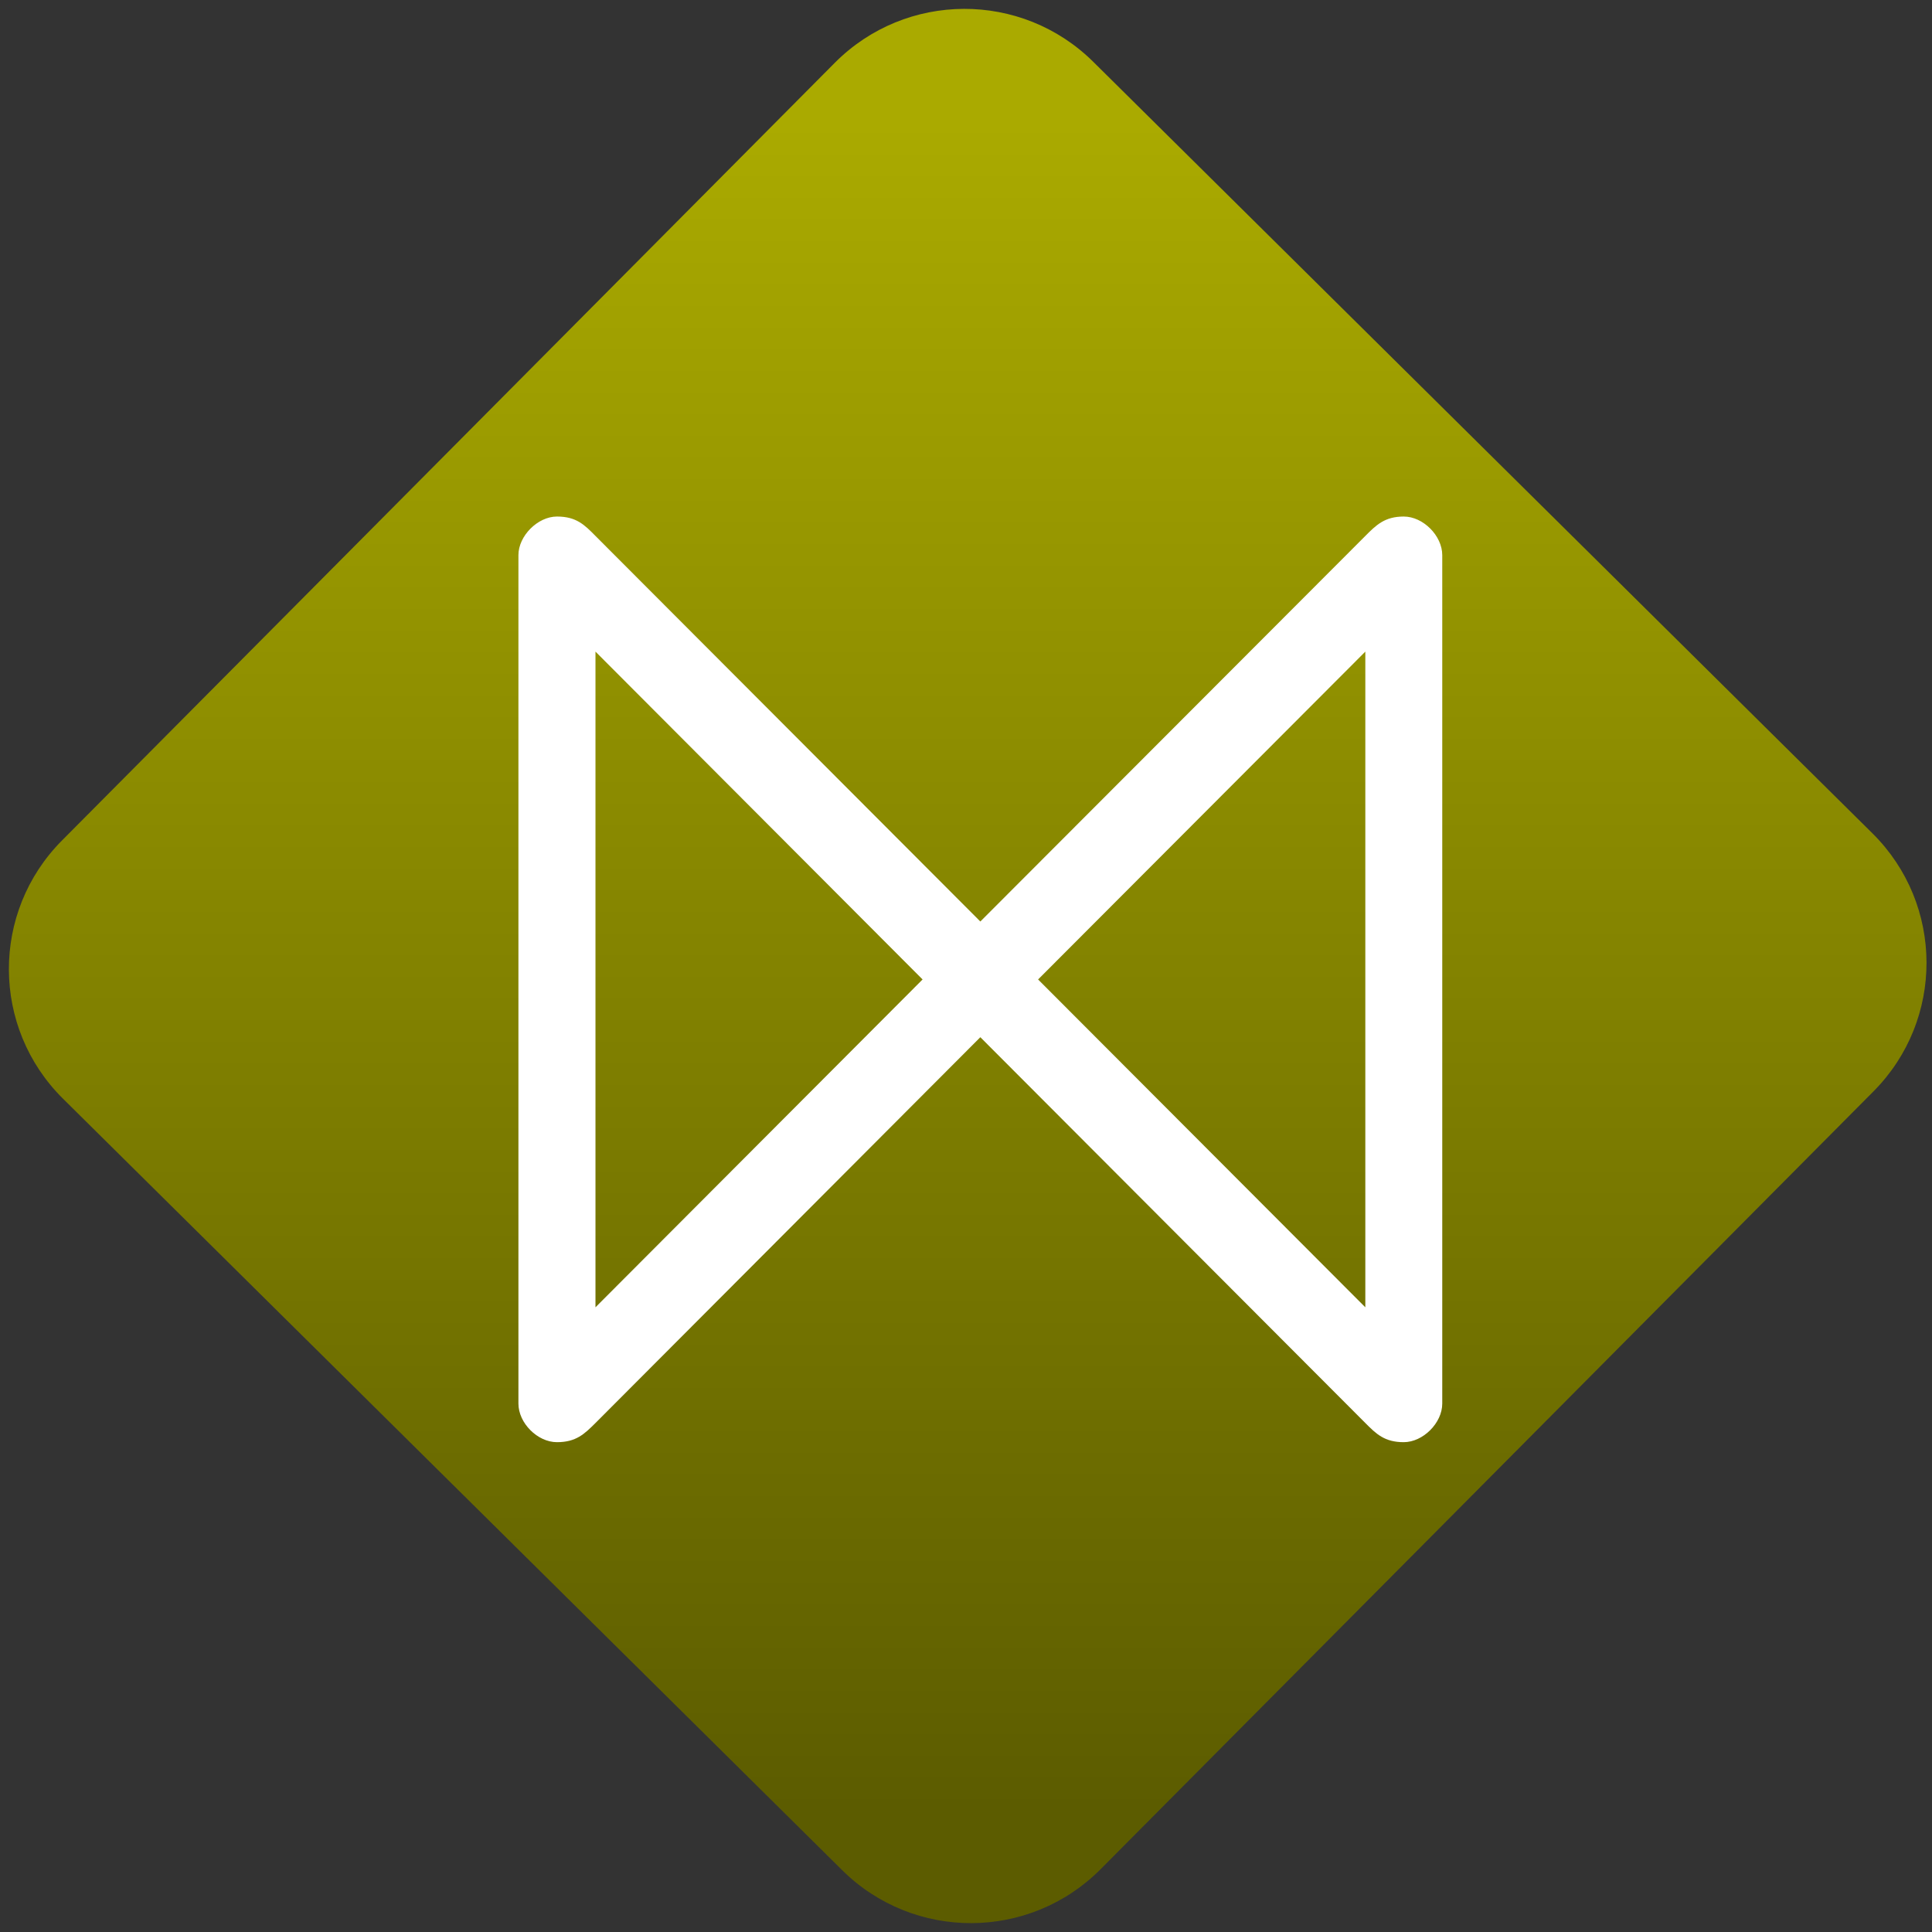 <svg width="64" height="64" viewBox="0 0 64 64" version="1.1"><rect x="0" y="0" width="64" height="64" fill="#333333" stroke="none"/><defs><linearGradient id="linear-pattern-0" gradientUnits="userSpaceOnUse" x1="0" y1="0" x2="0" y2="1" gradientTransform="matrix(60, 0, 0, 56, 0, 4)"><stop offset="0" stop-color="#aaaa00" stop-opacity="1"/><stop offset="1" stop-color="#5c5c00" stop-opacity="1"/></linearGradient></defs><path fill="url(#linear-pattern-0)" fill-opacity="1" d="M 36.219 2.051 L 62.027 27.605 C 64.402 29.957 64.418 33.785 62.059 36.156 L 36.461 61.918 C 34.105 64.289 30.27 64.305 27.895 61.949 L 2.086 36.395 C -0.289 34.043 -0.305 30.215 2.051 27.844 L 27.652 2.082 C 30.008 -0.289 33.844 -0.305 36.219 2.051 Z M 36.219 2.051 " /><g transform="matrix(1.008,0,0,1.003,16.221,16.077)"><path fill-rule="nonzero" fill="rgb(100%, 100%, 100%)" fill-opacity="1" d="M 2.211 1.031 C 1.578 1.031 0.945 1.672 0.945 2.305 L 0.945 30.328 C 0.945 30.969 1.57 31.602 2.211 31.602 C 2.844 31.602 3.117 31.328 3.477 30.969 L 16.125 18.227 L 28.777 30.969 C 29.133 31.328 29.406 31.602 30.039 31.602 C 30.672 31.602 31.305 30.969 31.305 30.328 L 31.305 2.305 C 31.305 1.668 30.68 1.031 30.039 1.031 C 29.414 1.031 29.133 1.312 28.777 1.672 L 16.125 14.406 L 3.477 1.672 C 3.117 1.305 2.848 1.031 2.211 1.031 Z M 3.477 5.492 L 14.227 16.32 L 3.477 27.148 Z M 28.777 5.492 L 28.777 27.148 L 18.023 16.32 Z M 28.777 5.492 "/></g></svg>
